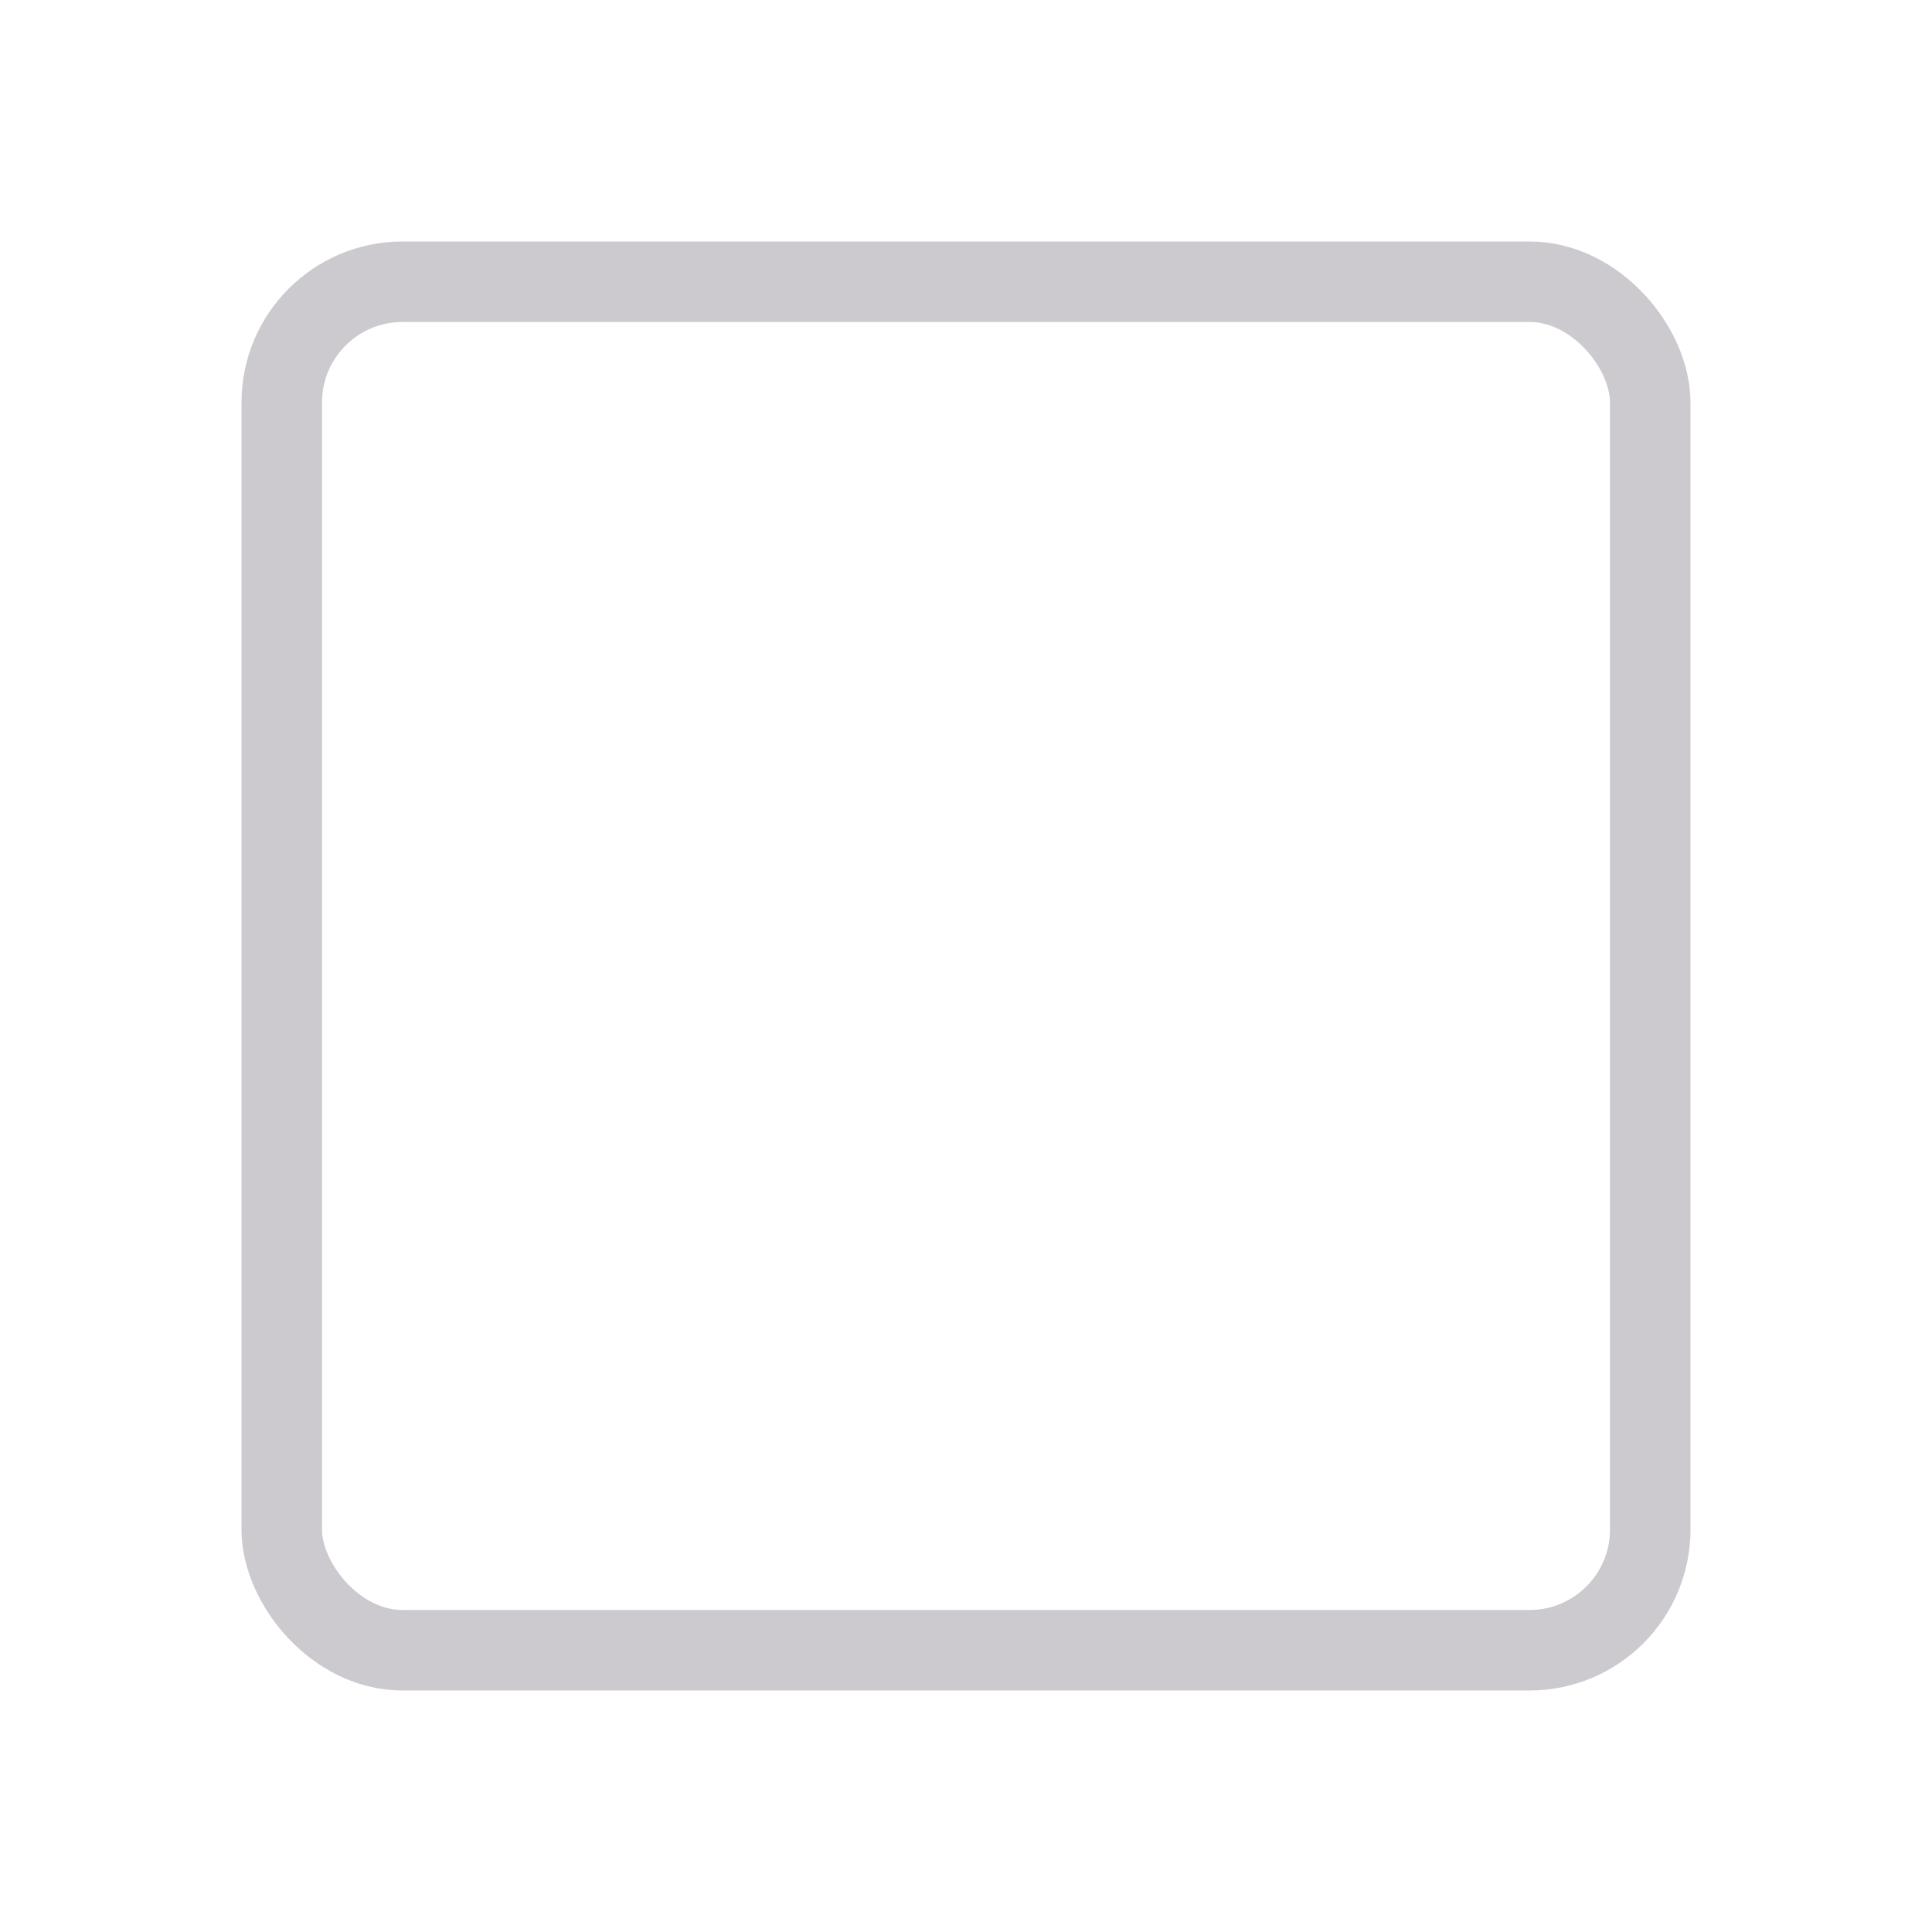 <svg xmlns="http://www.w3.org/2000/svg" xmlns:xlink="http://www.w3.org/1999/xlink" fill="none" version="1.1" width="24" height="24" viewBox="0 0 24 24"><defs><clipPath id="master_svg0_4476_05862"><rect x="0" y="0" width="24" height="24" rx="0"/></clipPath></defs><g><g clip-path="url(#master_svg0_4476_05862)"></g><g><rect x="3.5" y="3.5" width="17" height="17" rx="1.5" fill-opacity="0" stroke-opacity="1" stroke="#CDCACF" fill="none" stroke-width="1"/></g></g></svg>